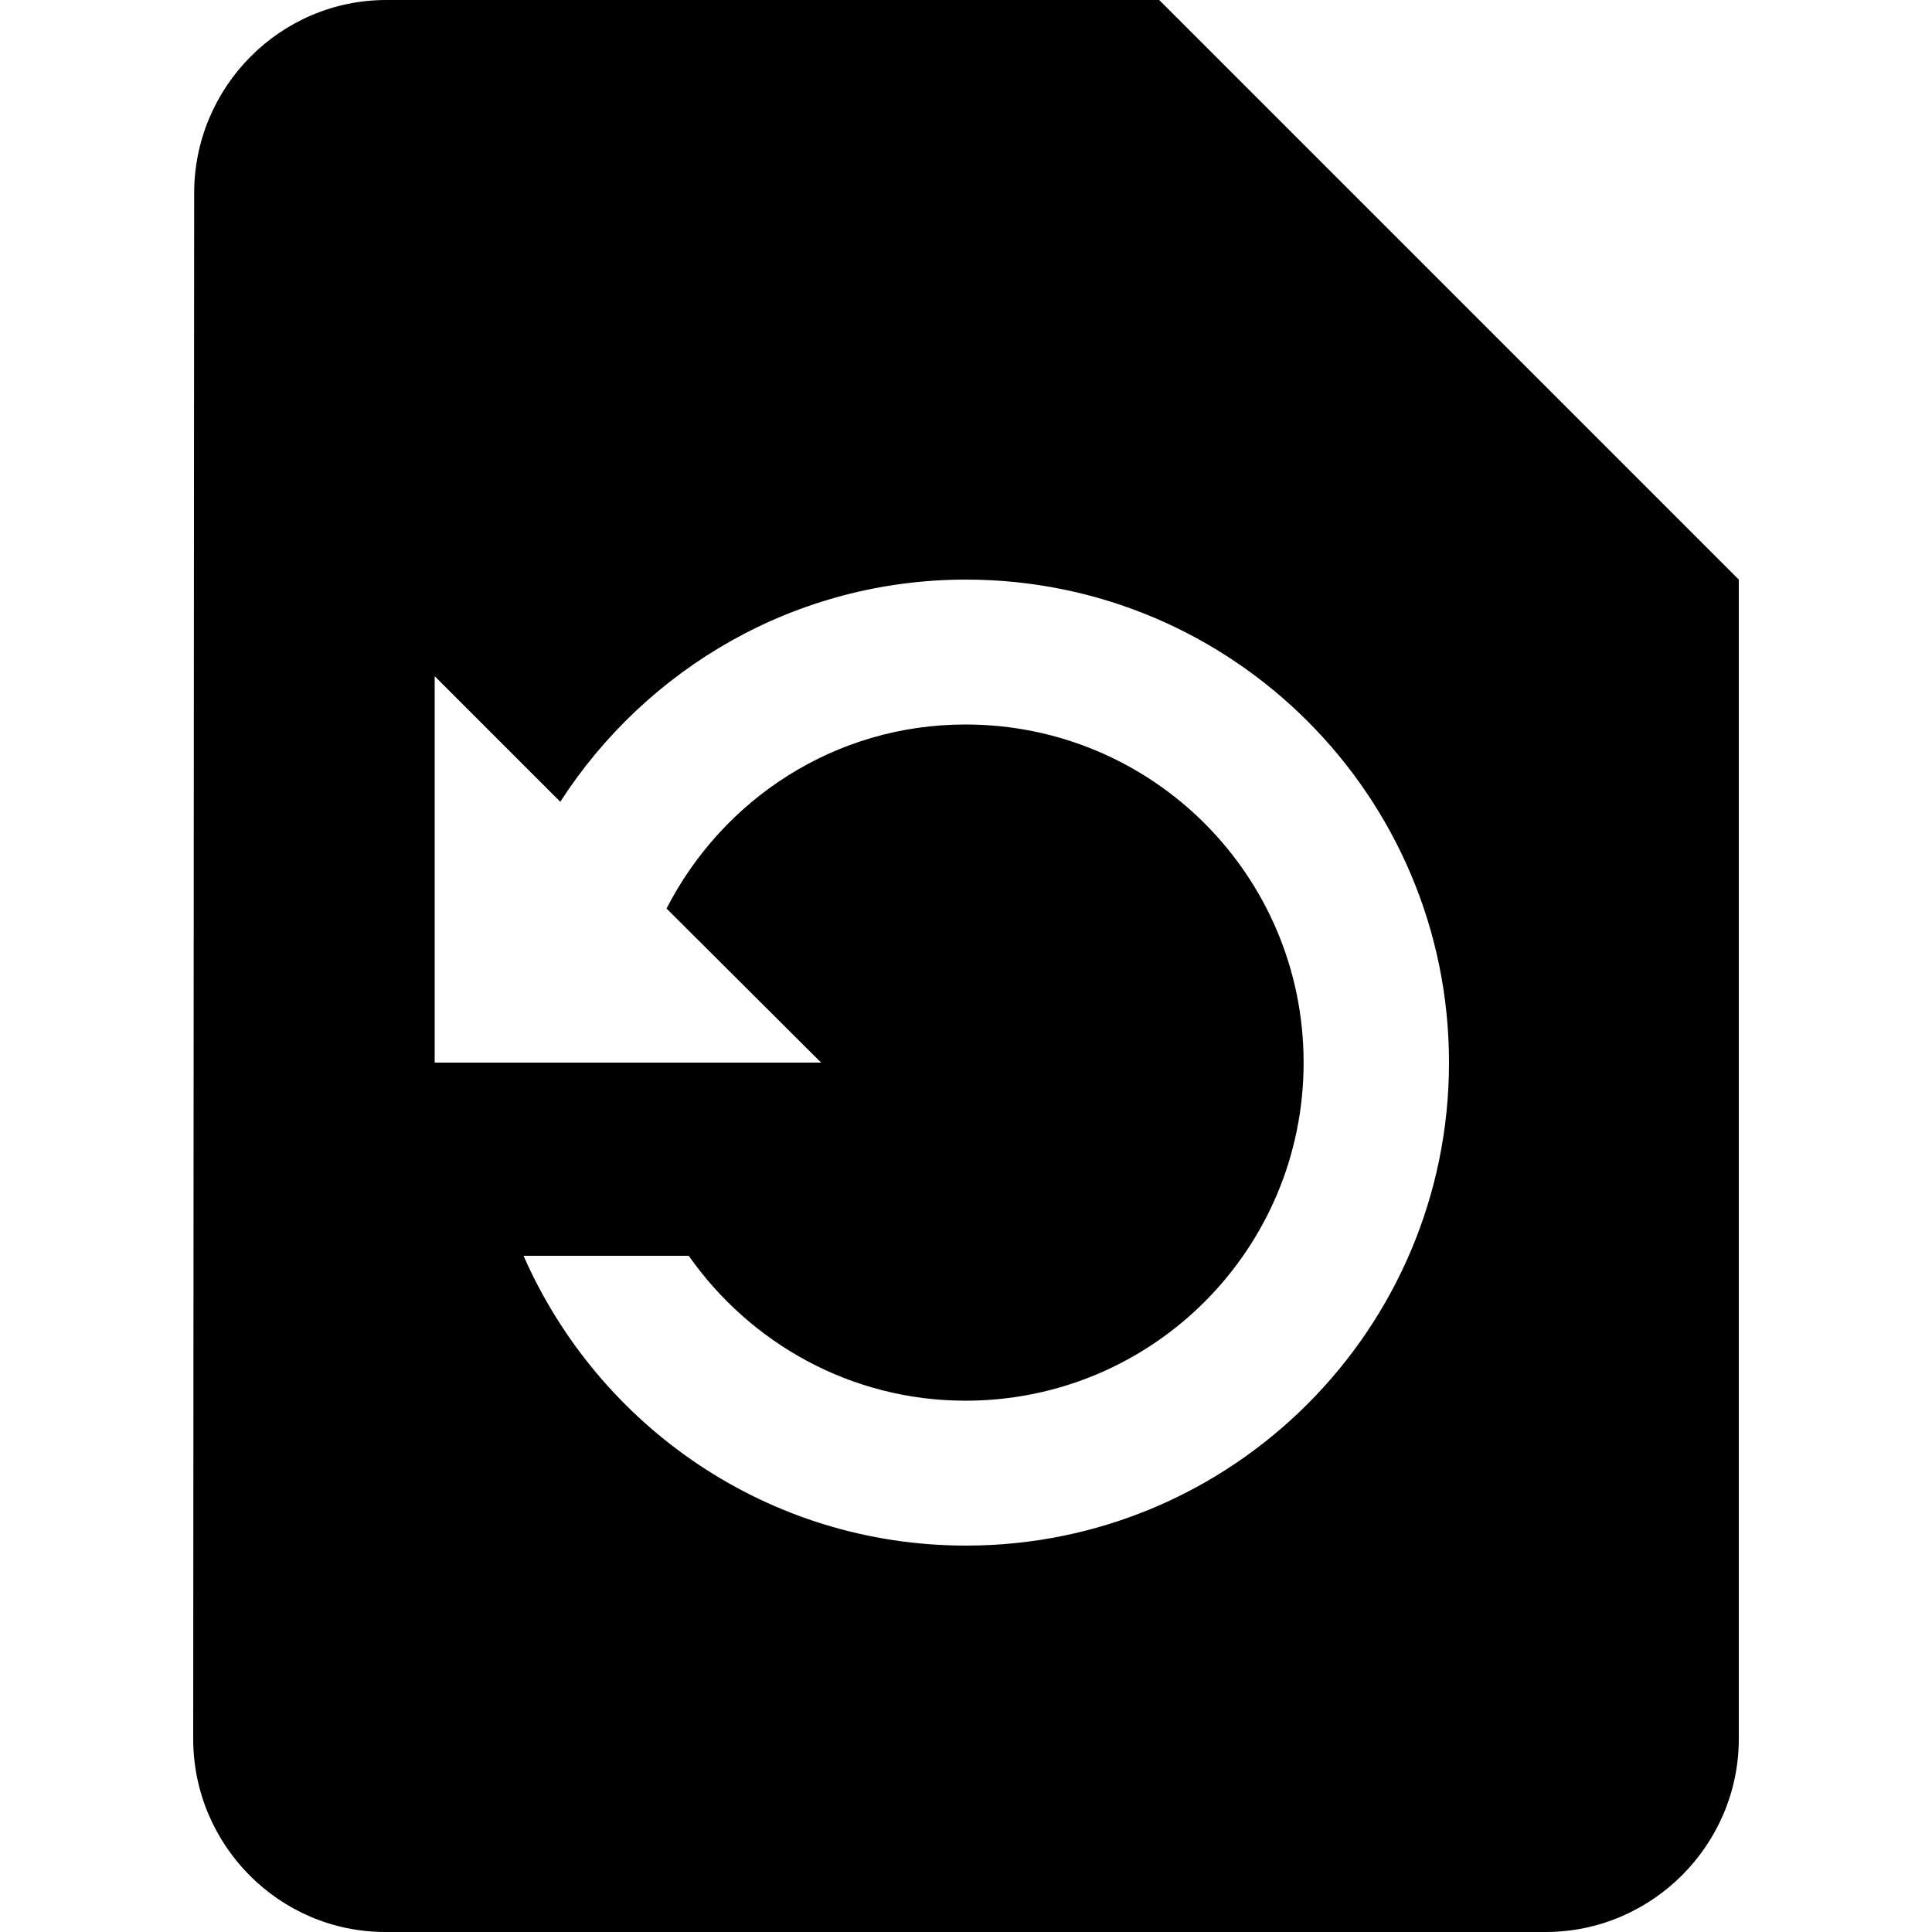 <svg xmlns="http://www.w3.org/2000/svg" xmlns:xlink="http://www.w3.org/1999/xlink" id="Capa_1" x="0" y="0" version="1.1" viewBox="0 0 426.667 426.667" xml:space="preserve" style="enable-background:new 0 0 426.667 426.667"><g><g><path d="M256,0H85.333C61.867,0,42.88,19.2,42.88,42.667L42.667,384c0,23.467,18.987,42.667,42.453,42.667h256.213 C364.8,426.667,384,407.467,384,384V128L256,0z M213.333,341.333c-43.733,0-81.173-26.347-97.707-64h36.48 c13.547,19.307,35.84,32,61.12,32c41.28,0,74.667-33.387,74.667-74.667c0-41.28-33.387-74.667-74.667-74.667 c-28.907,0-53.653,16.533-66.027,40.64l34.133,34.027H96v-85.333l27.733,27.733C142.72,147.627,175.68,128,213.333,128 C272.213,128,320,175.787,320,234.667S272.213,341.333,213.333,341.333z"/></g></g></svg>